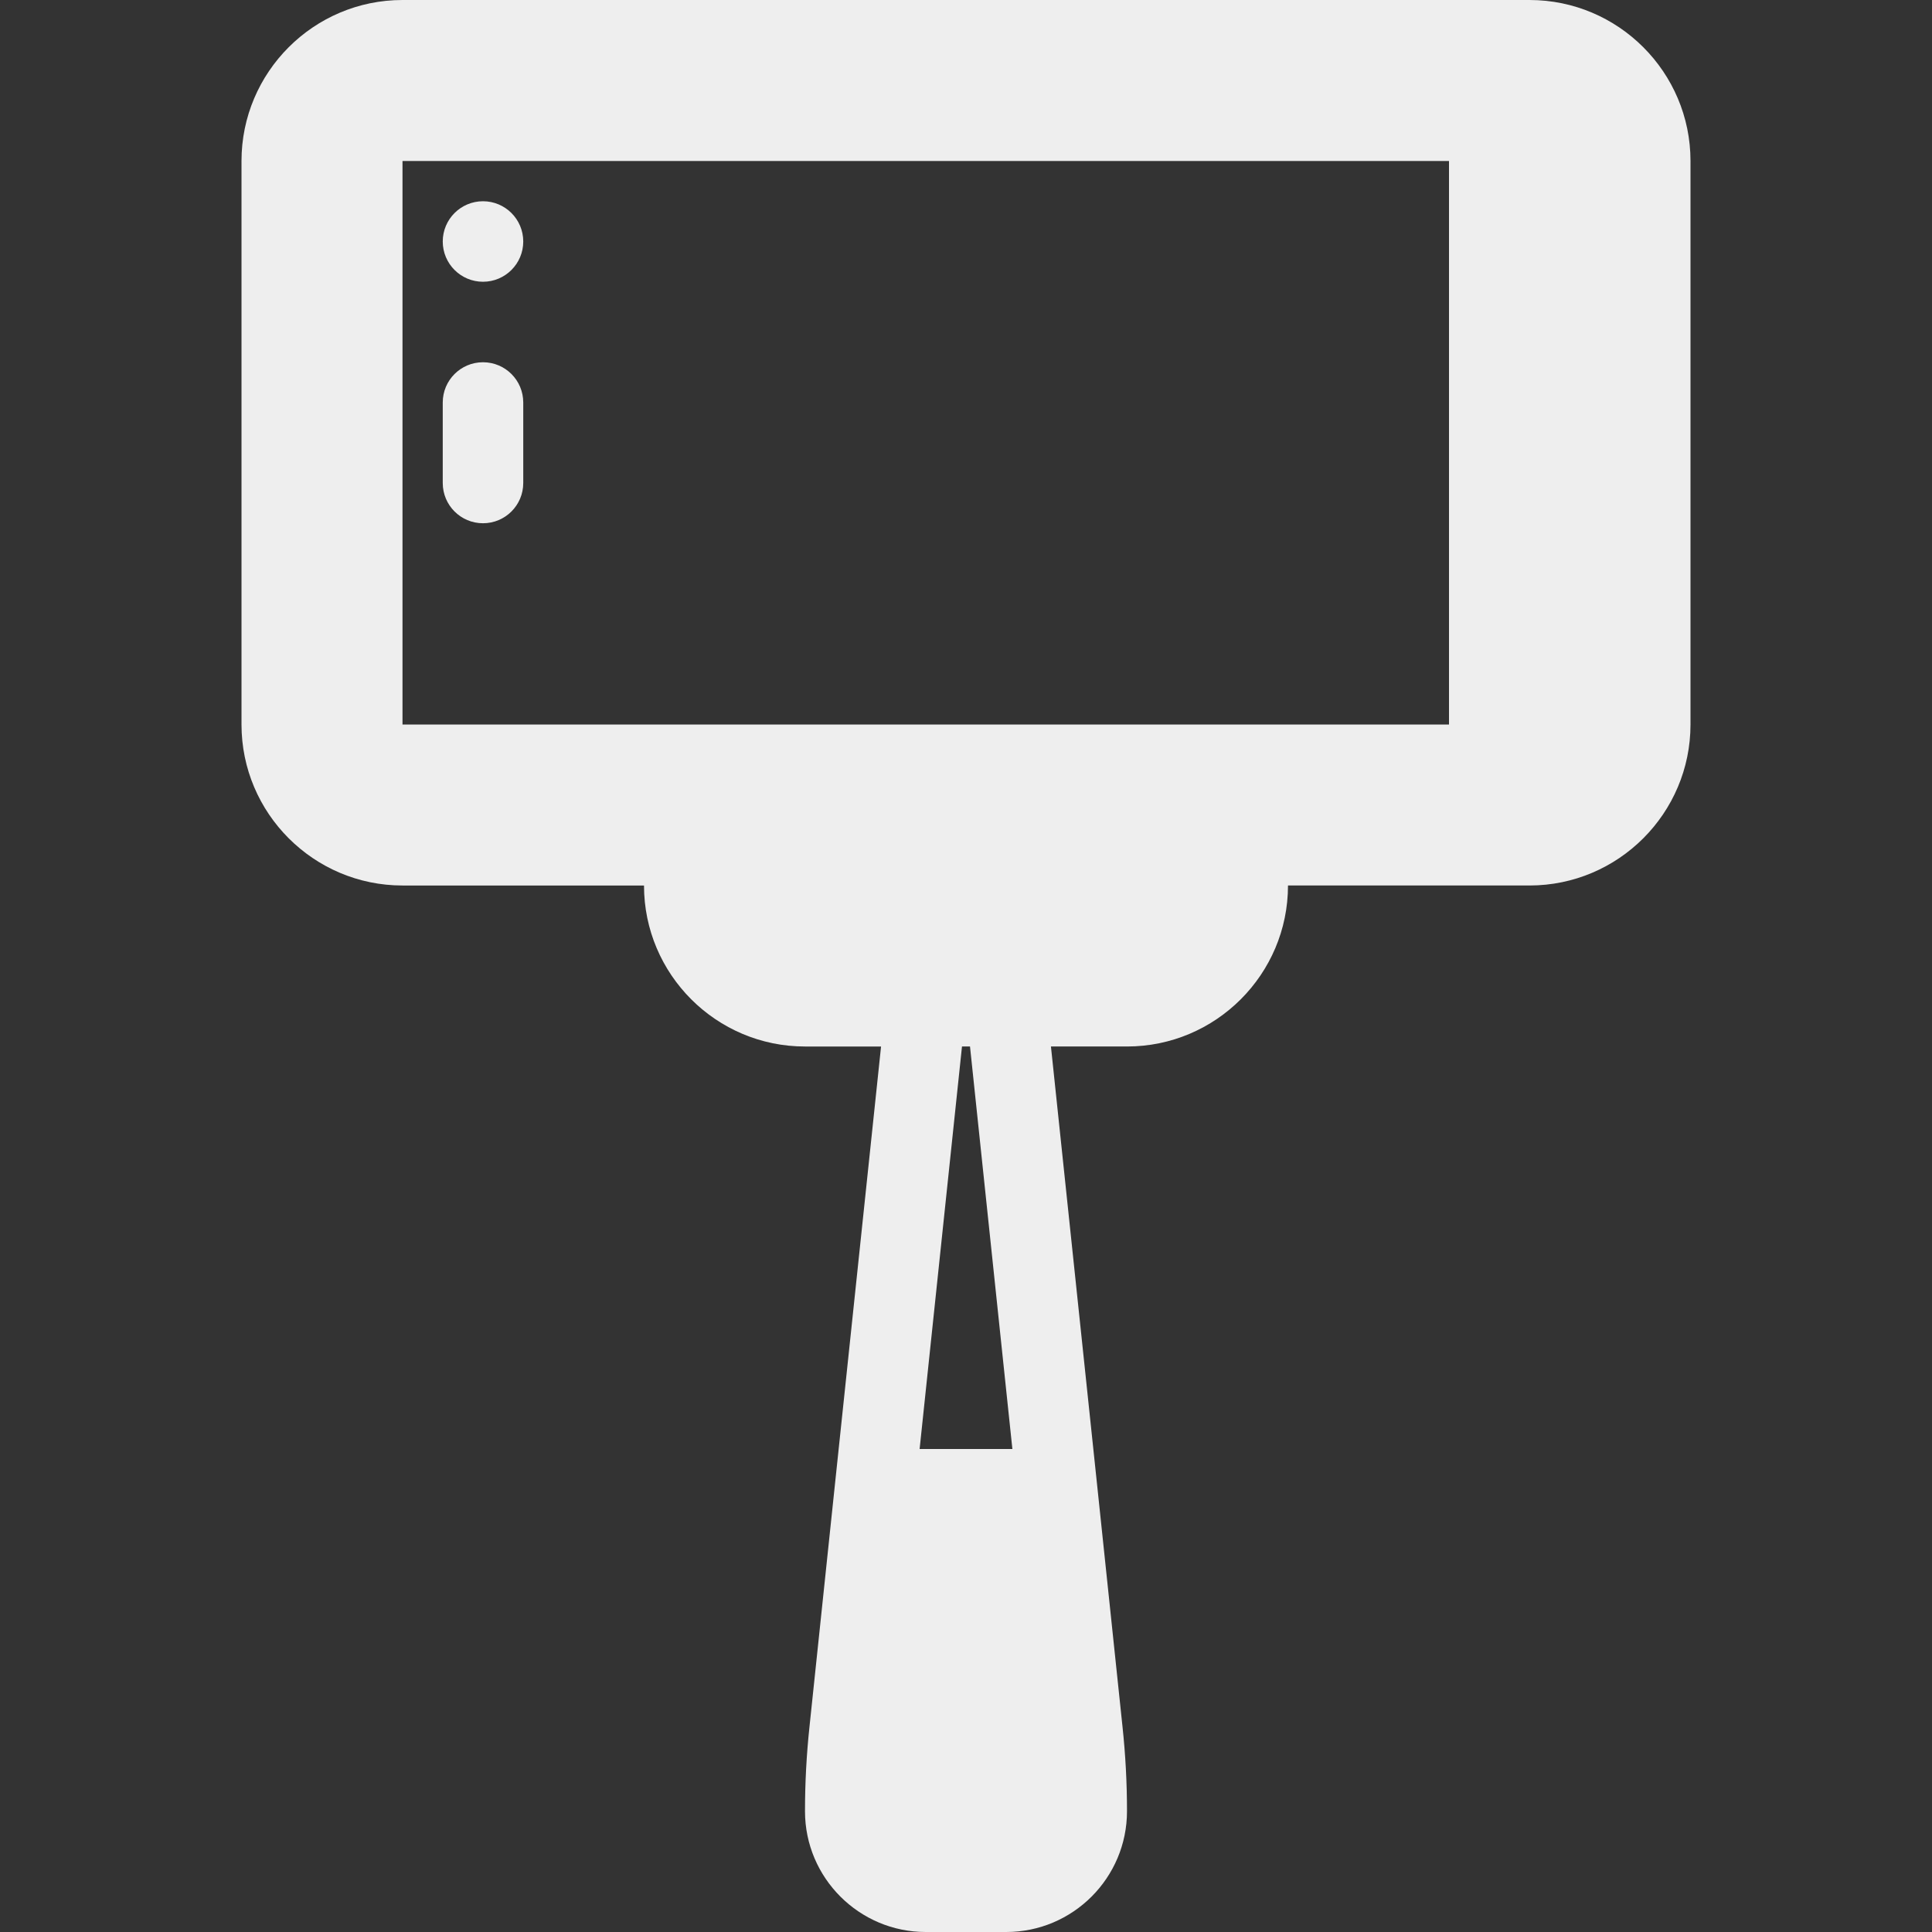 <?xml version="1.0" encoding="iso-8859-1"?>
<!-- Generator: Adobe Illustrator 19.0.0, SVG Export Plug-In . SVG Version: 6.00 Build 0)  -->
<svg fill='#eeeeee' version="1.1" id="Layer_1" xmlns="http://www.w3.org/2000/svg" xmlns:xlink="http://www.w3.org/1999/xlink" x="0px" y="0px"
	 viewBox="0 0 512 512" style="enable-background:new 0 0 512 512;" xml:space="preserve">
<rect x="0" y="0" width="512" height="512" fill="#333333" stroke="none"/>
<g>
	<g>
		<g>
			<path d="M405.333,0H106.667C83.146,0,64,19.135,64,42.667V192c0,23.531,19.146,42.667,42.667,42.667h64
				c0,23.531,19.146,42.667,42.667,42.667h20.155L221.25,393.552l-6.729,64.052c-0.792,7.438-1.188,14.917-1.188,22.396
				c0,17.646,14.354,32,32,32h21.333c17.646,0,32-14.354,32-32c0-7.479-0.396-14.958-1.188-22.385l-6.729-64.063l-12.238-116.219
				h20.155c23.521,0,42.667-19.135,42.667-42.667h64C428.854,234.667,448,215.531,448,192V42.667C448,19.135,428.854,0,405.333,0z
				 M243.708,384l11.229-106.667h2.125L268.292,384H243.708z M384,192H106.667V42.667H384V192z"/>
			<path d="M128,138.667c5.896,0,10.667-4.771,10.667-10.667v-21.333C138.667,100.771,133.896,96,128,96
				s-10.667,4.771-10.667,10.667V128C117.333,133.896,122.104,138.667,128,138.667z"/>
			<circle cx="128" cy="64" r="10.667"/>
		</g>
	</g>
</g>
<g>
</g>
<g>
</g>
<g>
</g>
<g>
</g>
<g>
</g>
<g>
</g>
<g>
</g>
<g>
</g>
<g>
</g>
<g>
</g>
<g>
</g>
<g>
</g>
<g>
</g>
<g>
</g>
<g>
</g>
</svg>
